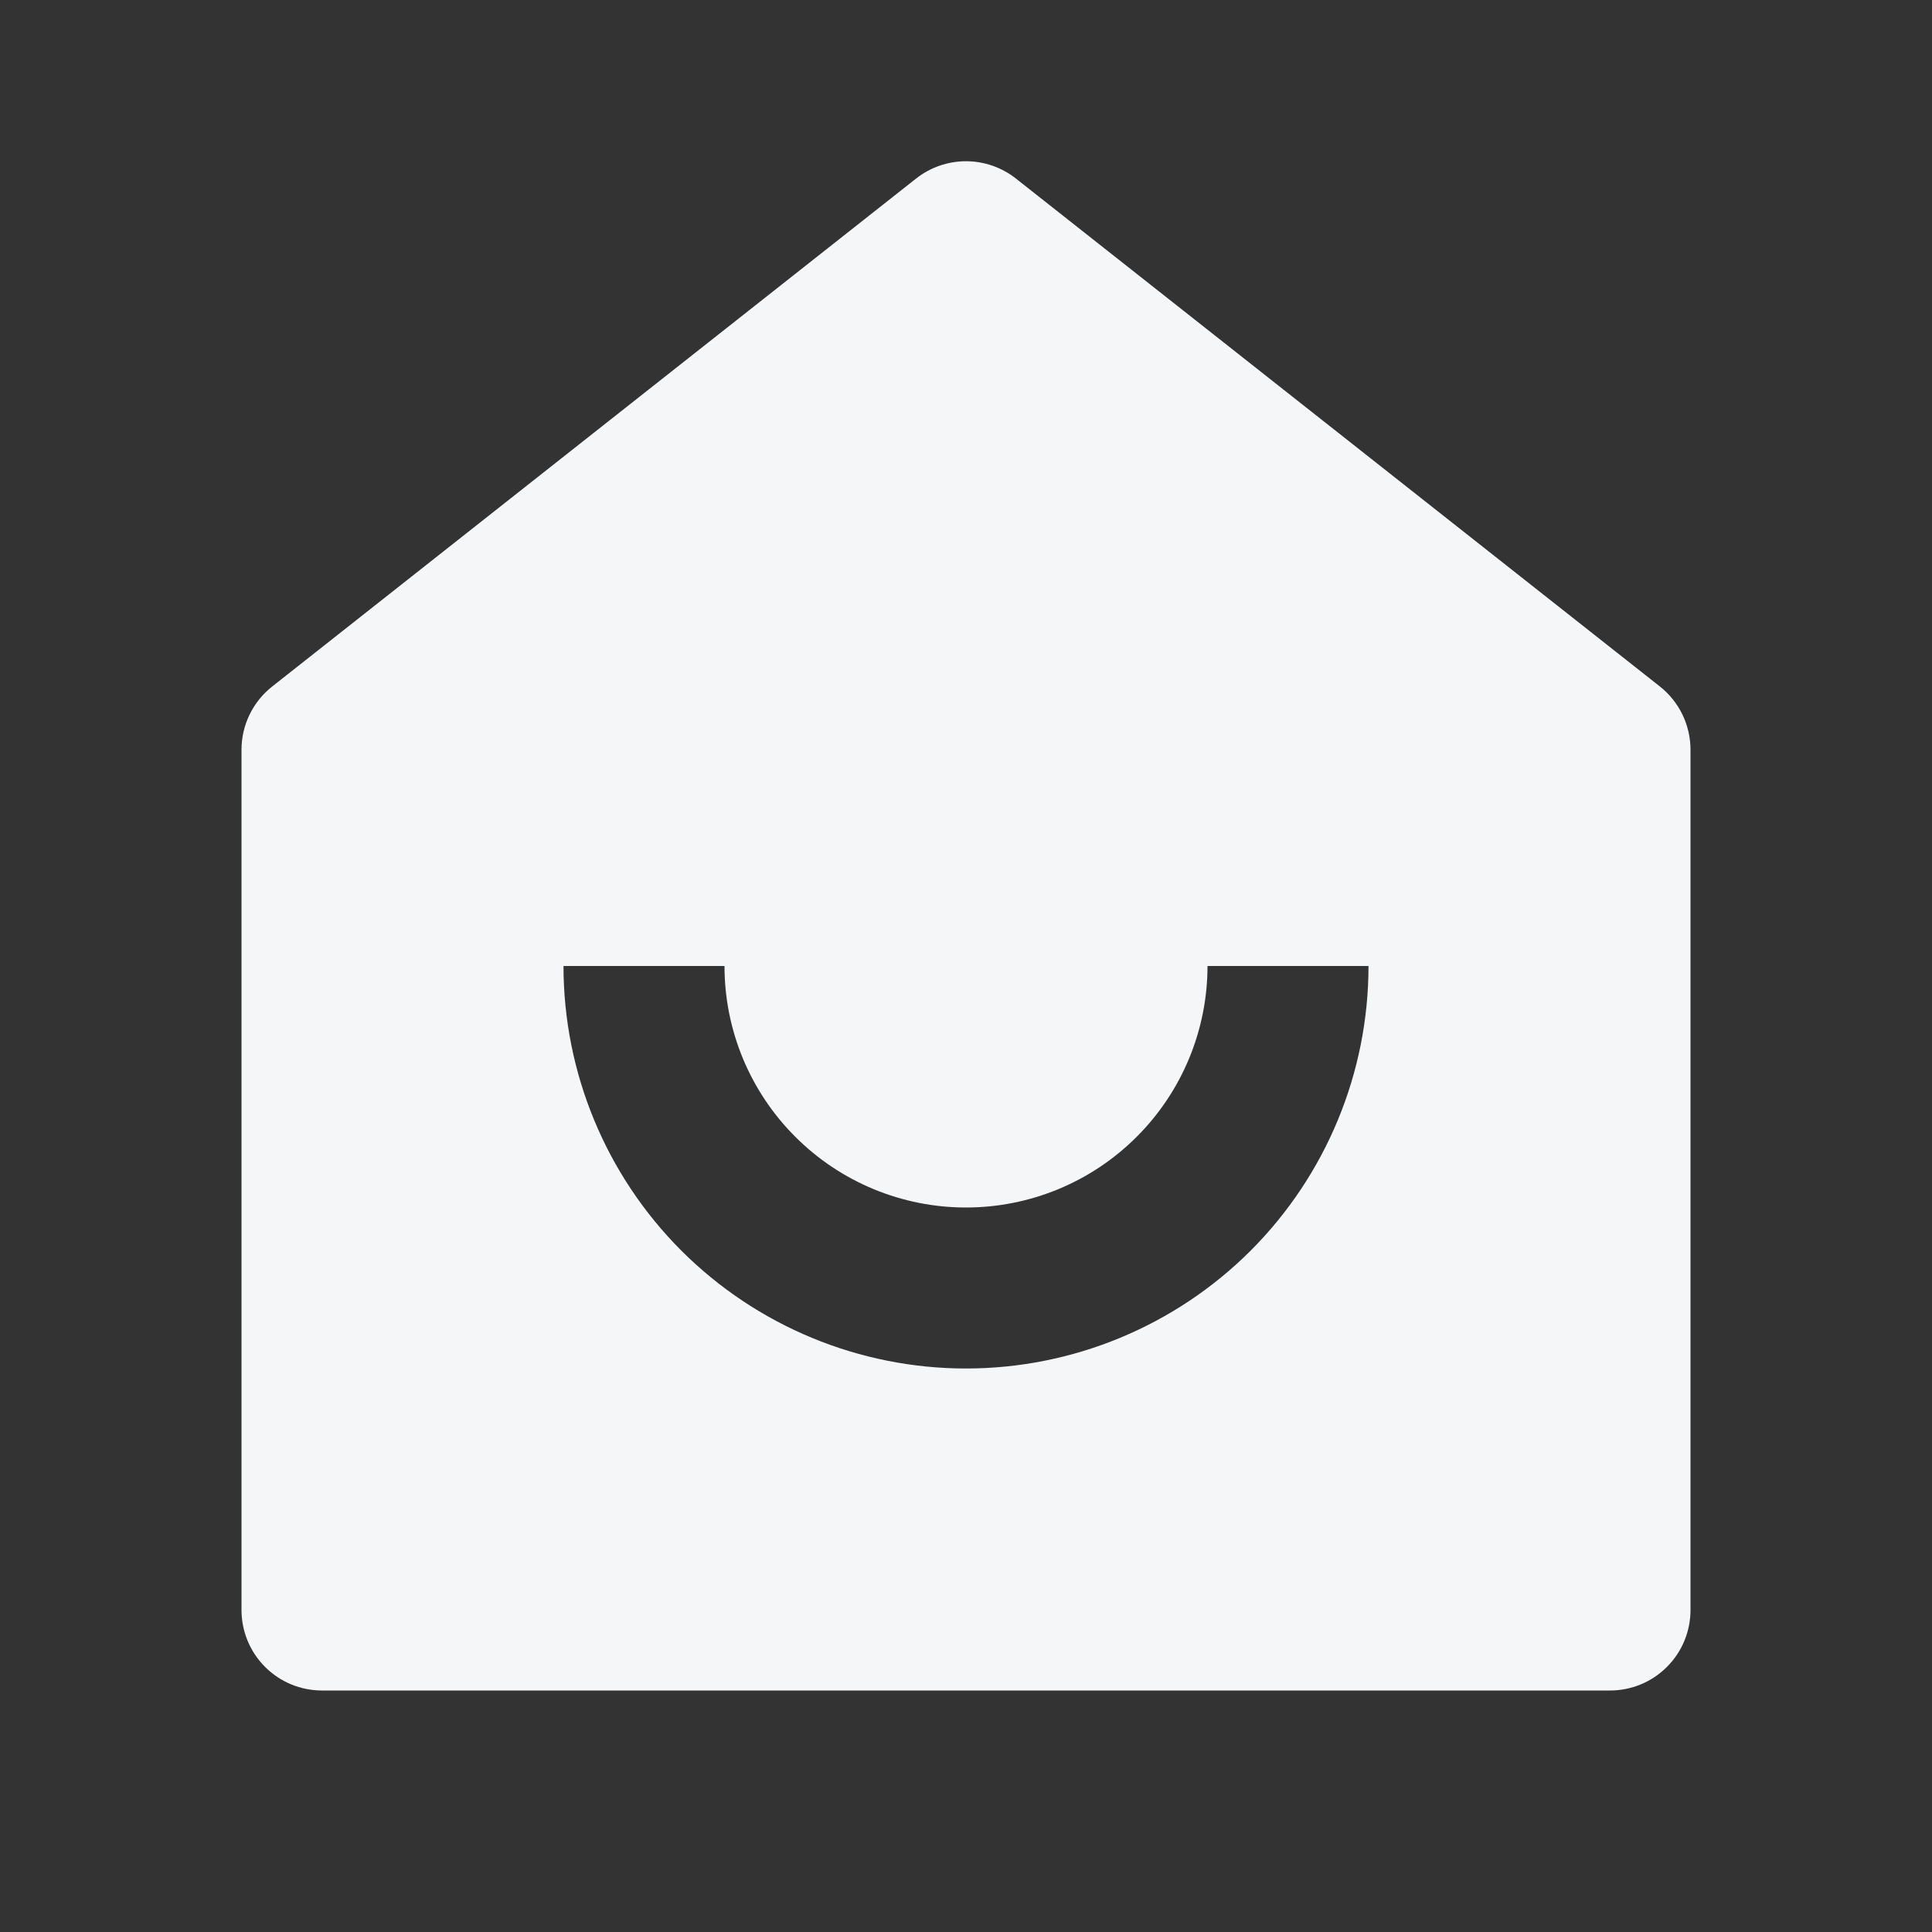 <svg width="24" height="24" viewBox="0 0 24 24" fill="none" xmlns="http://www.w3.org/2000/svg">
    <rect x="0" y="0" width="24" height="24" fill="#333333" stroke="none"/>
    <path d="M21 20C21 20.265 20.895 20.52 20.707 20.707C20.52 20.895 20.265 21 20 21H4C3.735 21 3.48 20.895 3.293 20.707C3.105 20.52 3 20.265 3 20V9.314C3 9.163 3.034 9.014 3.1 8.878C3.166 8.742 3.261 8.623 3.38 8.529L11.38 2.218C11.556 2.079 11.775 2.003 12 2.003C12.225 2.003 12.444 2.079 12.62 2.218L20.62 8.528C20.739 8.622 20.834 8.741 20.9 8.877C20.966 9.014 21 9.163 21 9.314V20ZM7 12C7 13.326 7.527 14.598 8.464 15.536C9.402 16.473 10.674 17 12 17C13.326 17 14.598 16.473 15.536 15.536C16.473 14.598 17 13.326 17 12H15C15 12.796 14.684 13.559 14.121 14.121C13.559 14.684 12.796 15 12 15C11.204 15 10.441 14.684 9.879 14.121C9.316 13.559 9 12.796 9 12H7Z" fill="#F5F6F8"/>
    </svg>    
